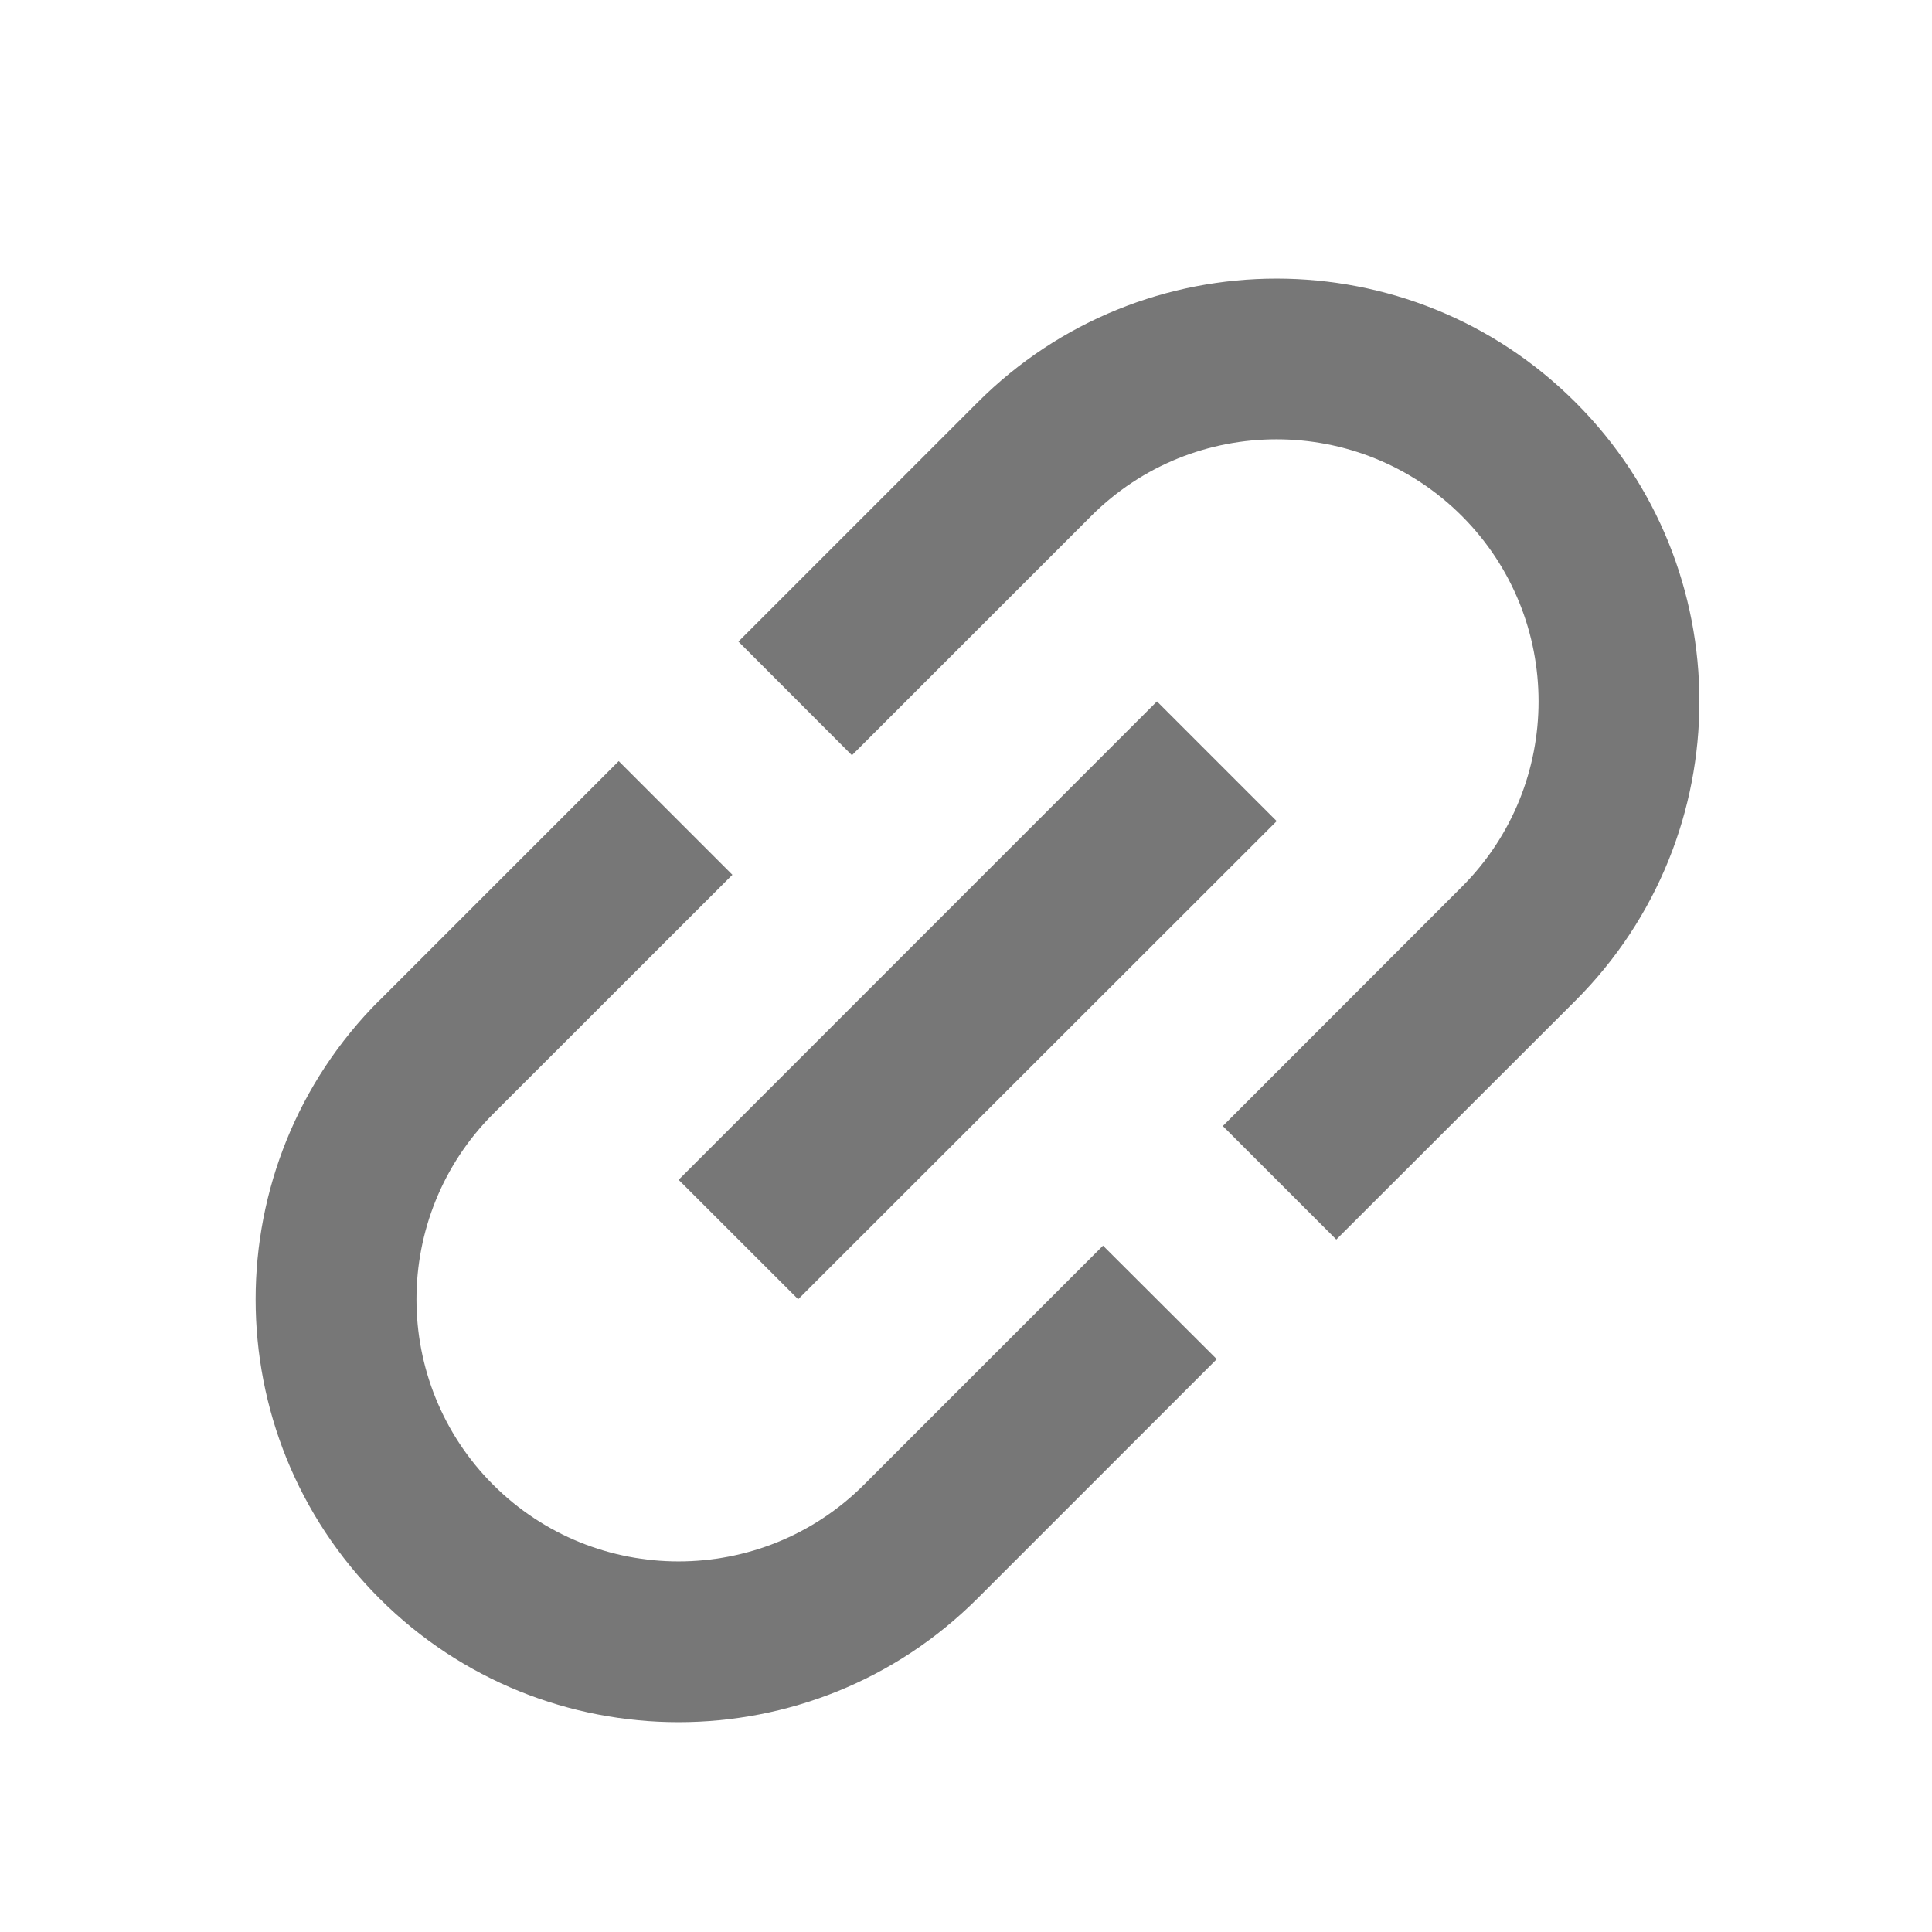 <svg viewBox="0 0 24 24" xmlns="http://www.w3.org/2000/svg">
  <path d="M18.16 6.41c-1.27-1.27-3.335-1.27-4.605 0l-2.972 2.972-1.41-1.412L12.143 5c2.05-2.052 5.38-2.052 7.43 0 2.05 2.05 2.05 5.377 0 7.428l-2.973 2.97-1.41-1.41 2.97-2.972c1.27-1.27 1.27-3.335 0-4.606zm-2.3 3.79l-5.945 5.94-1.485-1.484 5.942-5.943 1.486 1.486zM4.714 12.427l2.972-2.972 1.412 1.412-2.972 2.97c-1.27 1.272-1.27 3.337 0 4.607s3.336 1.27 4.606 0l2.97-2.97 1.413 1.41-2.972 2.972c-2.05 2.05-5.378 2.05-7.43 0-2.05-2.05-2.05-5.38 0-7.43z" fill="#777" fill-rule="evenodd"/>
</svg>
